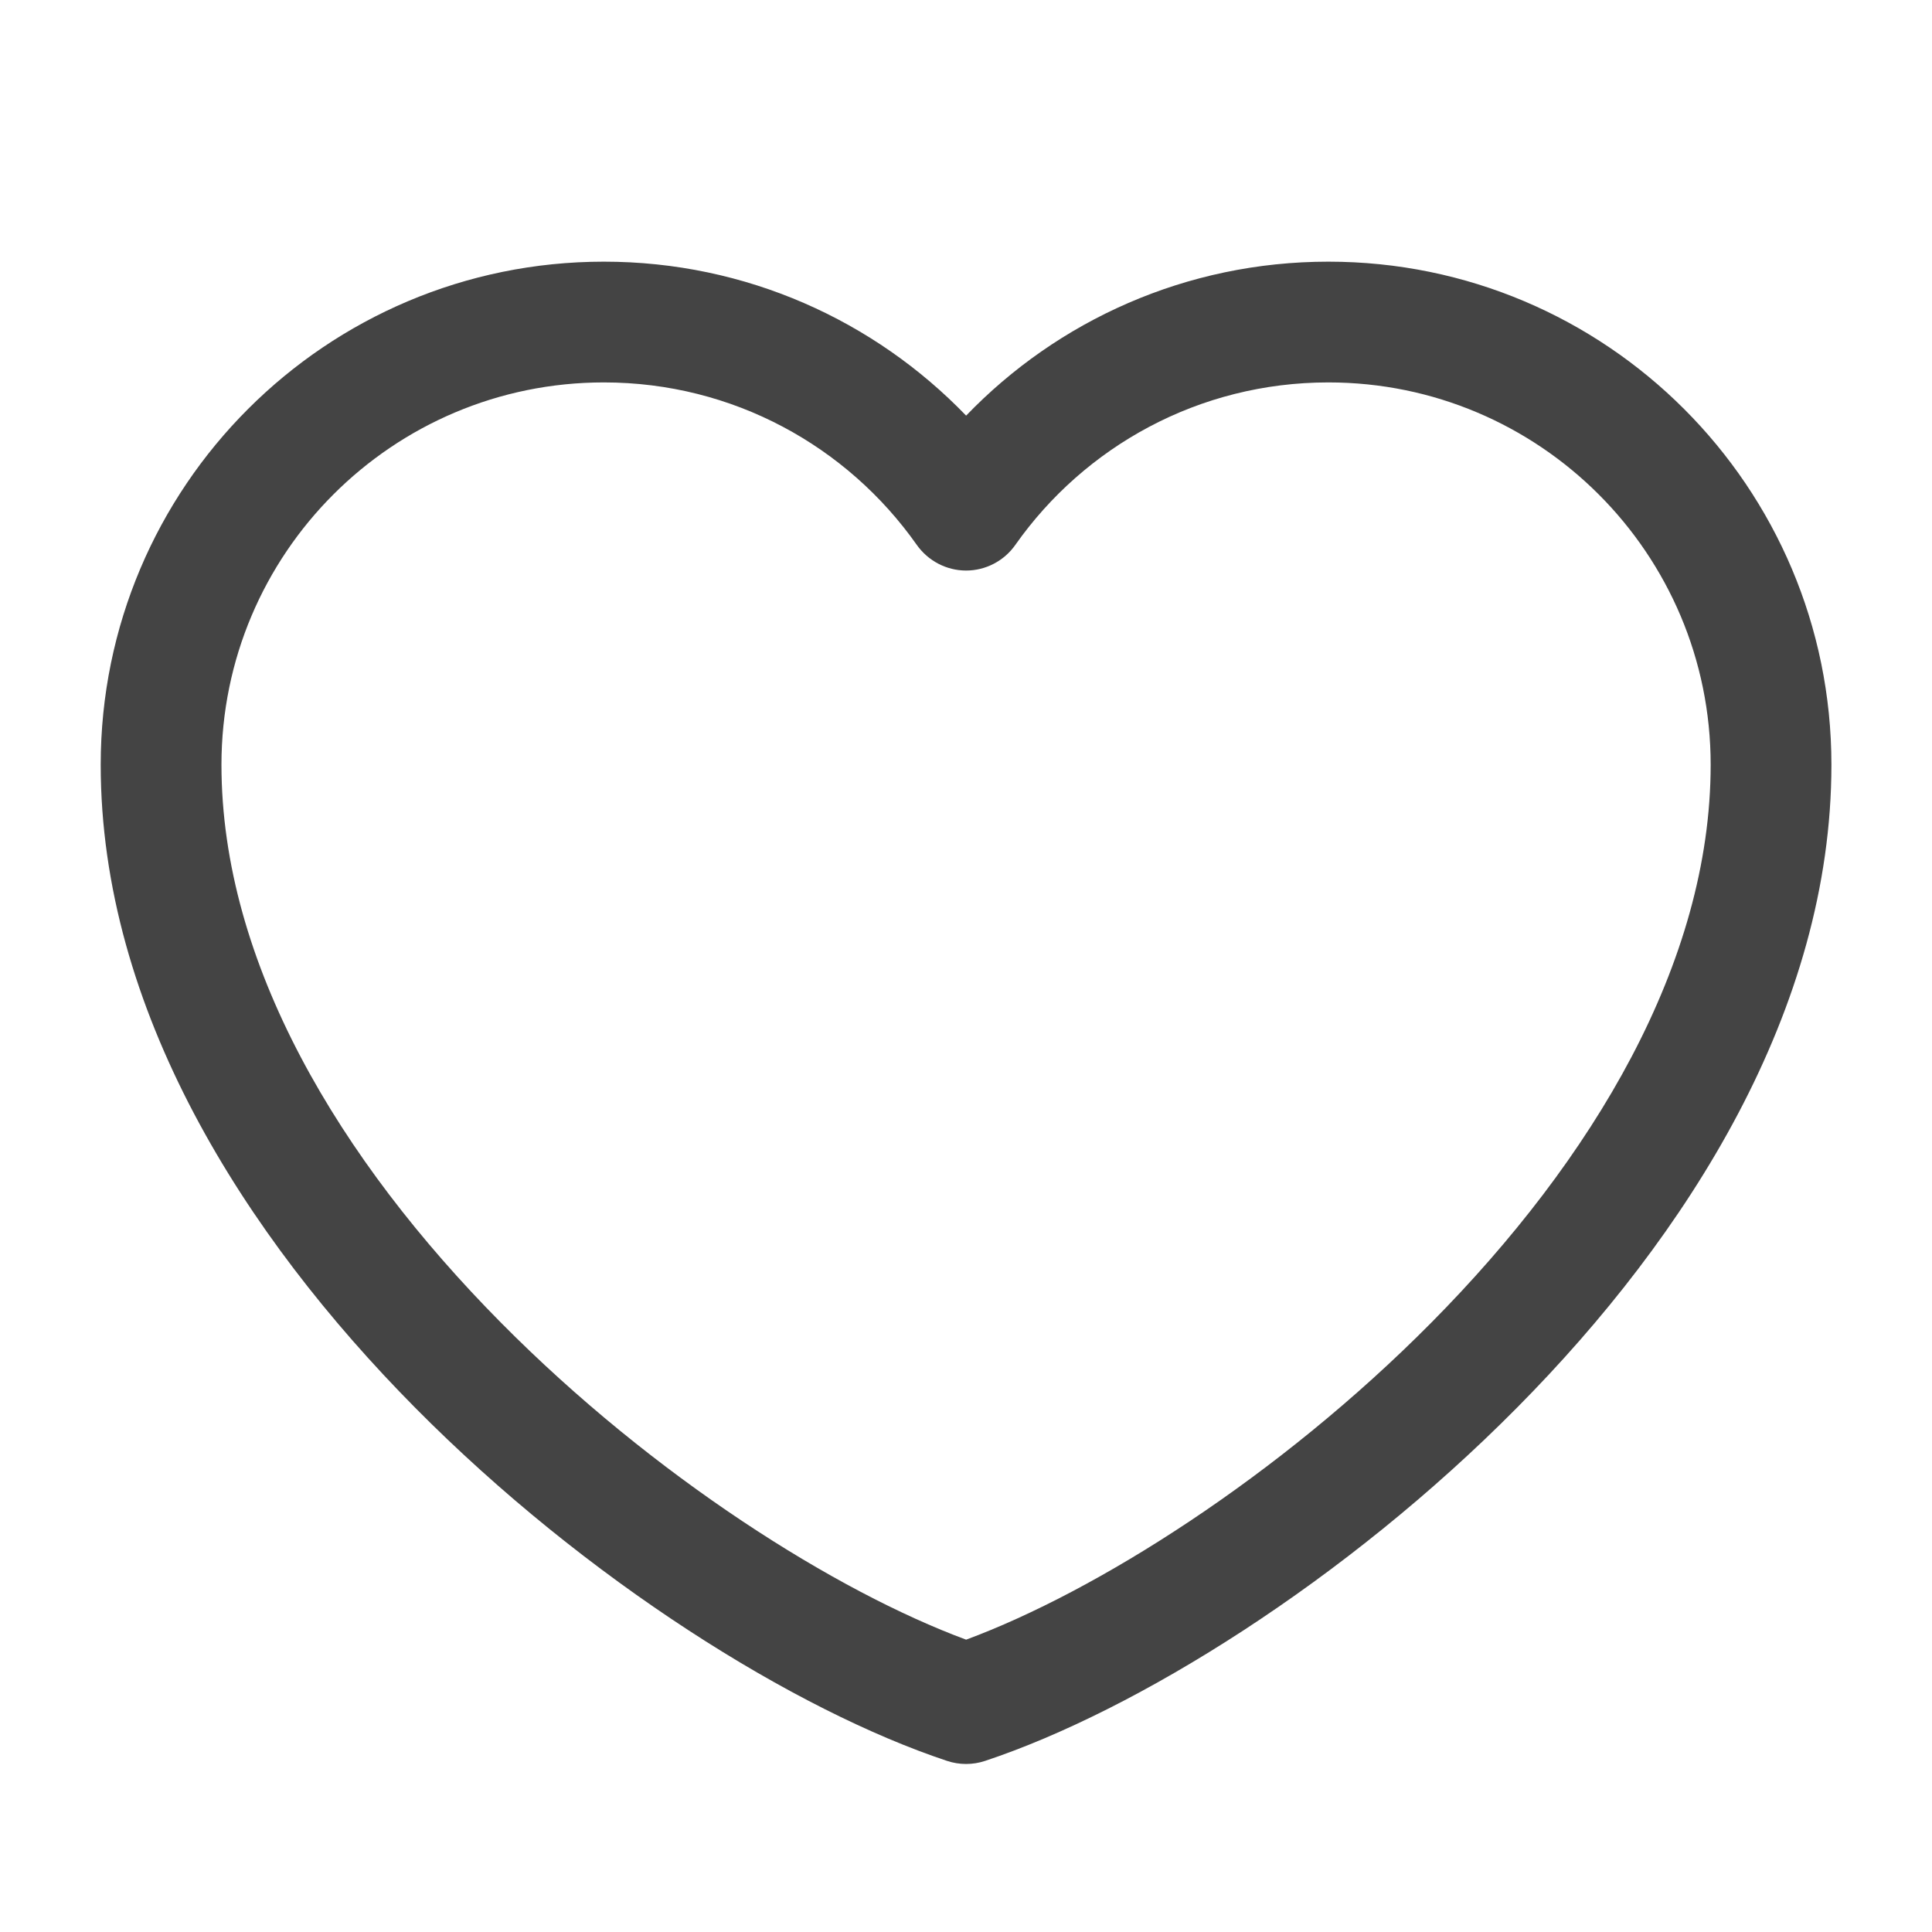 <svg width="16" height="16" viewBox="0 0 16 16" fill="none" xmlns="http://www.w3.org/2000/svg">
<g id="Base/like">
<path id="Vector (Stroke)" d="M0.834 6.333C0.834 4.032 2.699 2.167 5.001 2.167C6.179 2.167 7.243 2.656 8.001 3.442C8.758 2.656 9.822 2.167 11.001 2.167C13.302 2.167 15.167 4.032 15.167 6.333C15.167 8.359 13.979 10.229 12.564 11.657C11.145 13.09 9.413 14.166 8.158 14.583C8.056 14.617 7.945 14.617 7.843 14.583C6.588 14.166 4.856 13.09 3.437 11.657C2.023 10.229 0.834 8.359 0.834 6.333ZM5.001 3.167C3.252 3.167 1.834 4.584 1.834 6.333C1.834 7.975 2.812 9.604 4.148 10.953C5.415 12.233 6.928 13.182 8.001 13.579C9.073 13.182 10.586 12.233 11.854 10.953C13.19 9.604 14.167 7.975 14.167 6.333C14.167 4.584 12.749 3.167 11.001 3.167C9.93 3.167 8.983 3.697 8.409 4.512C8.316 4.645 8.163 4.725 8.001 4.725C7.838 4.725 7.686 4.645 7.592 4.512C7.018 3.697 6.071 3.167 5.001 3.167Z" fill="#444444"/>
</g>
</svg>

